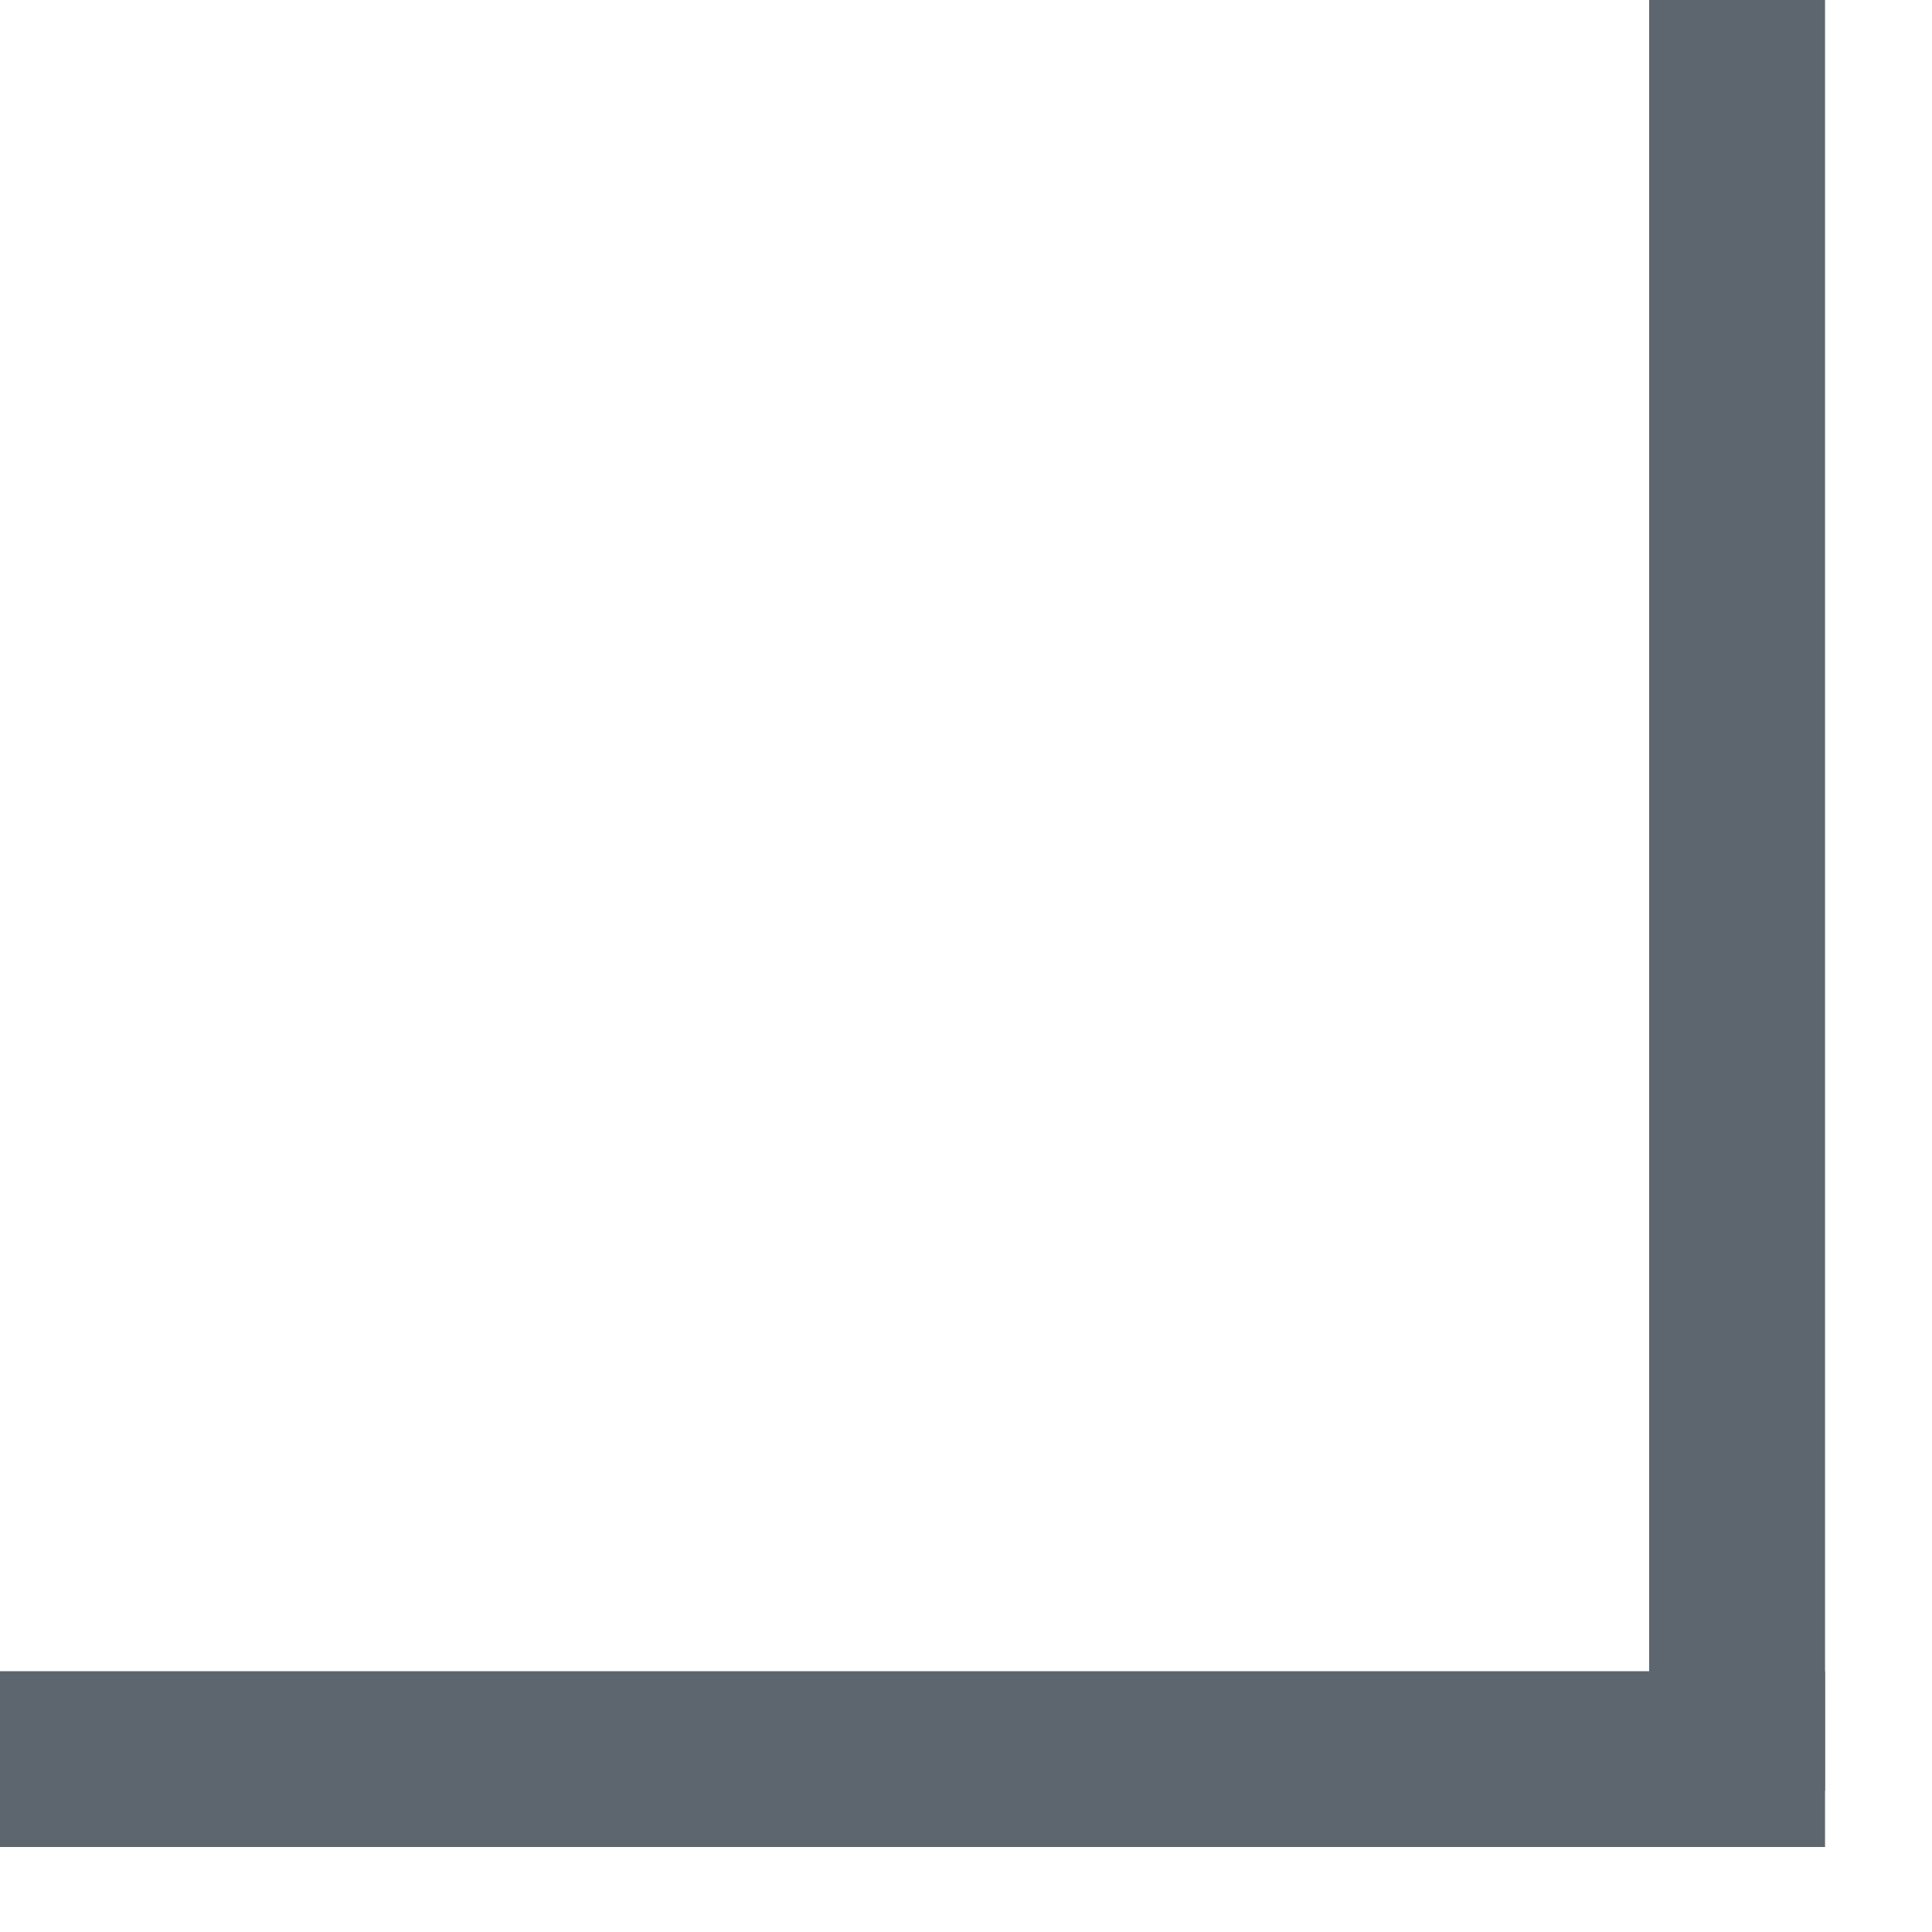 <svg width="11" height="11" viewBox="0 0 11 11" fill="none" xmlns="http://www.w3.org/2000/svg">
<line y1="-0.5" x2="10.39" y2="-0.5" transform="matrix(1 -9.03018e-08 -9.3779e-08 -1 0 9.516)" stroke="#5D666F"/>
<line y1="-0.5" x2="10.39" y2="-0.5" transform="matrix(1 -9.03018e-08 -9.3779e-08 -1 0 9.516)" stroke="#5D666F"/>
<line y1="-0.5" x2="10.196" y2="-0.5" transform="matrix(4.37114e-08 1 1 -4.37114e-08 10.39 0)" stroke="#5D666F"/>
<line y1="-0.5" x2="10.196" y2="-0.5" transform="matrix(4.37114e-08 1 1 -4.37114e-08 10.39 0)" stroke="#5D666F"/>
</svg>
